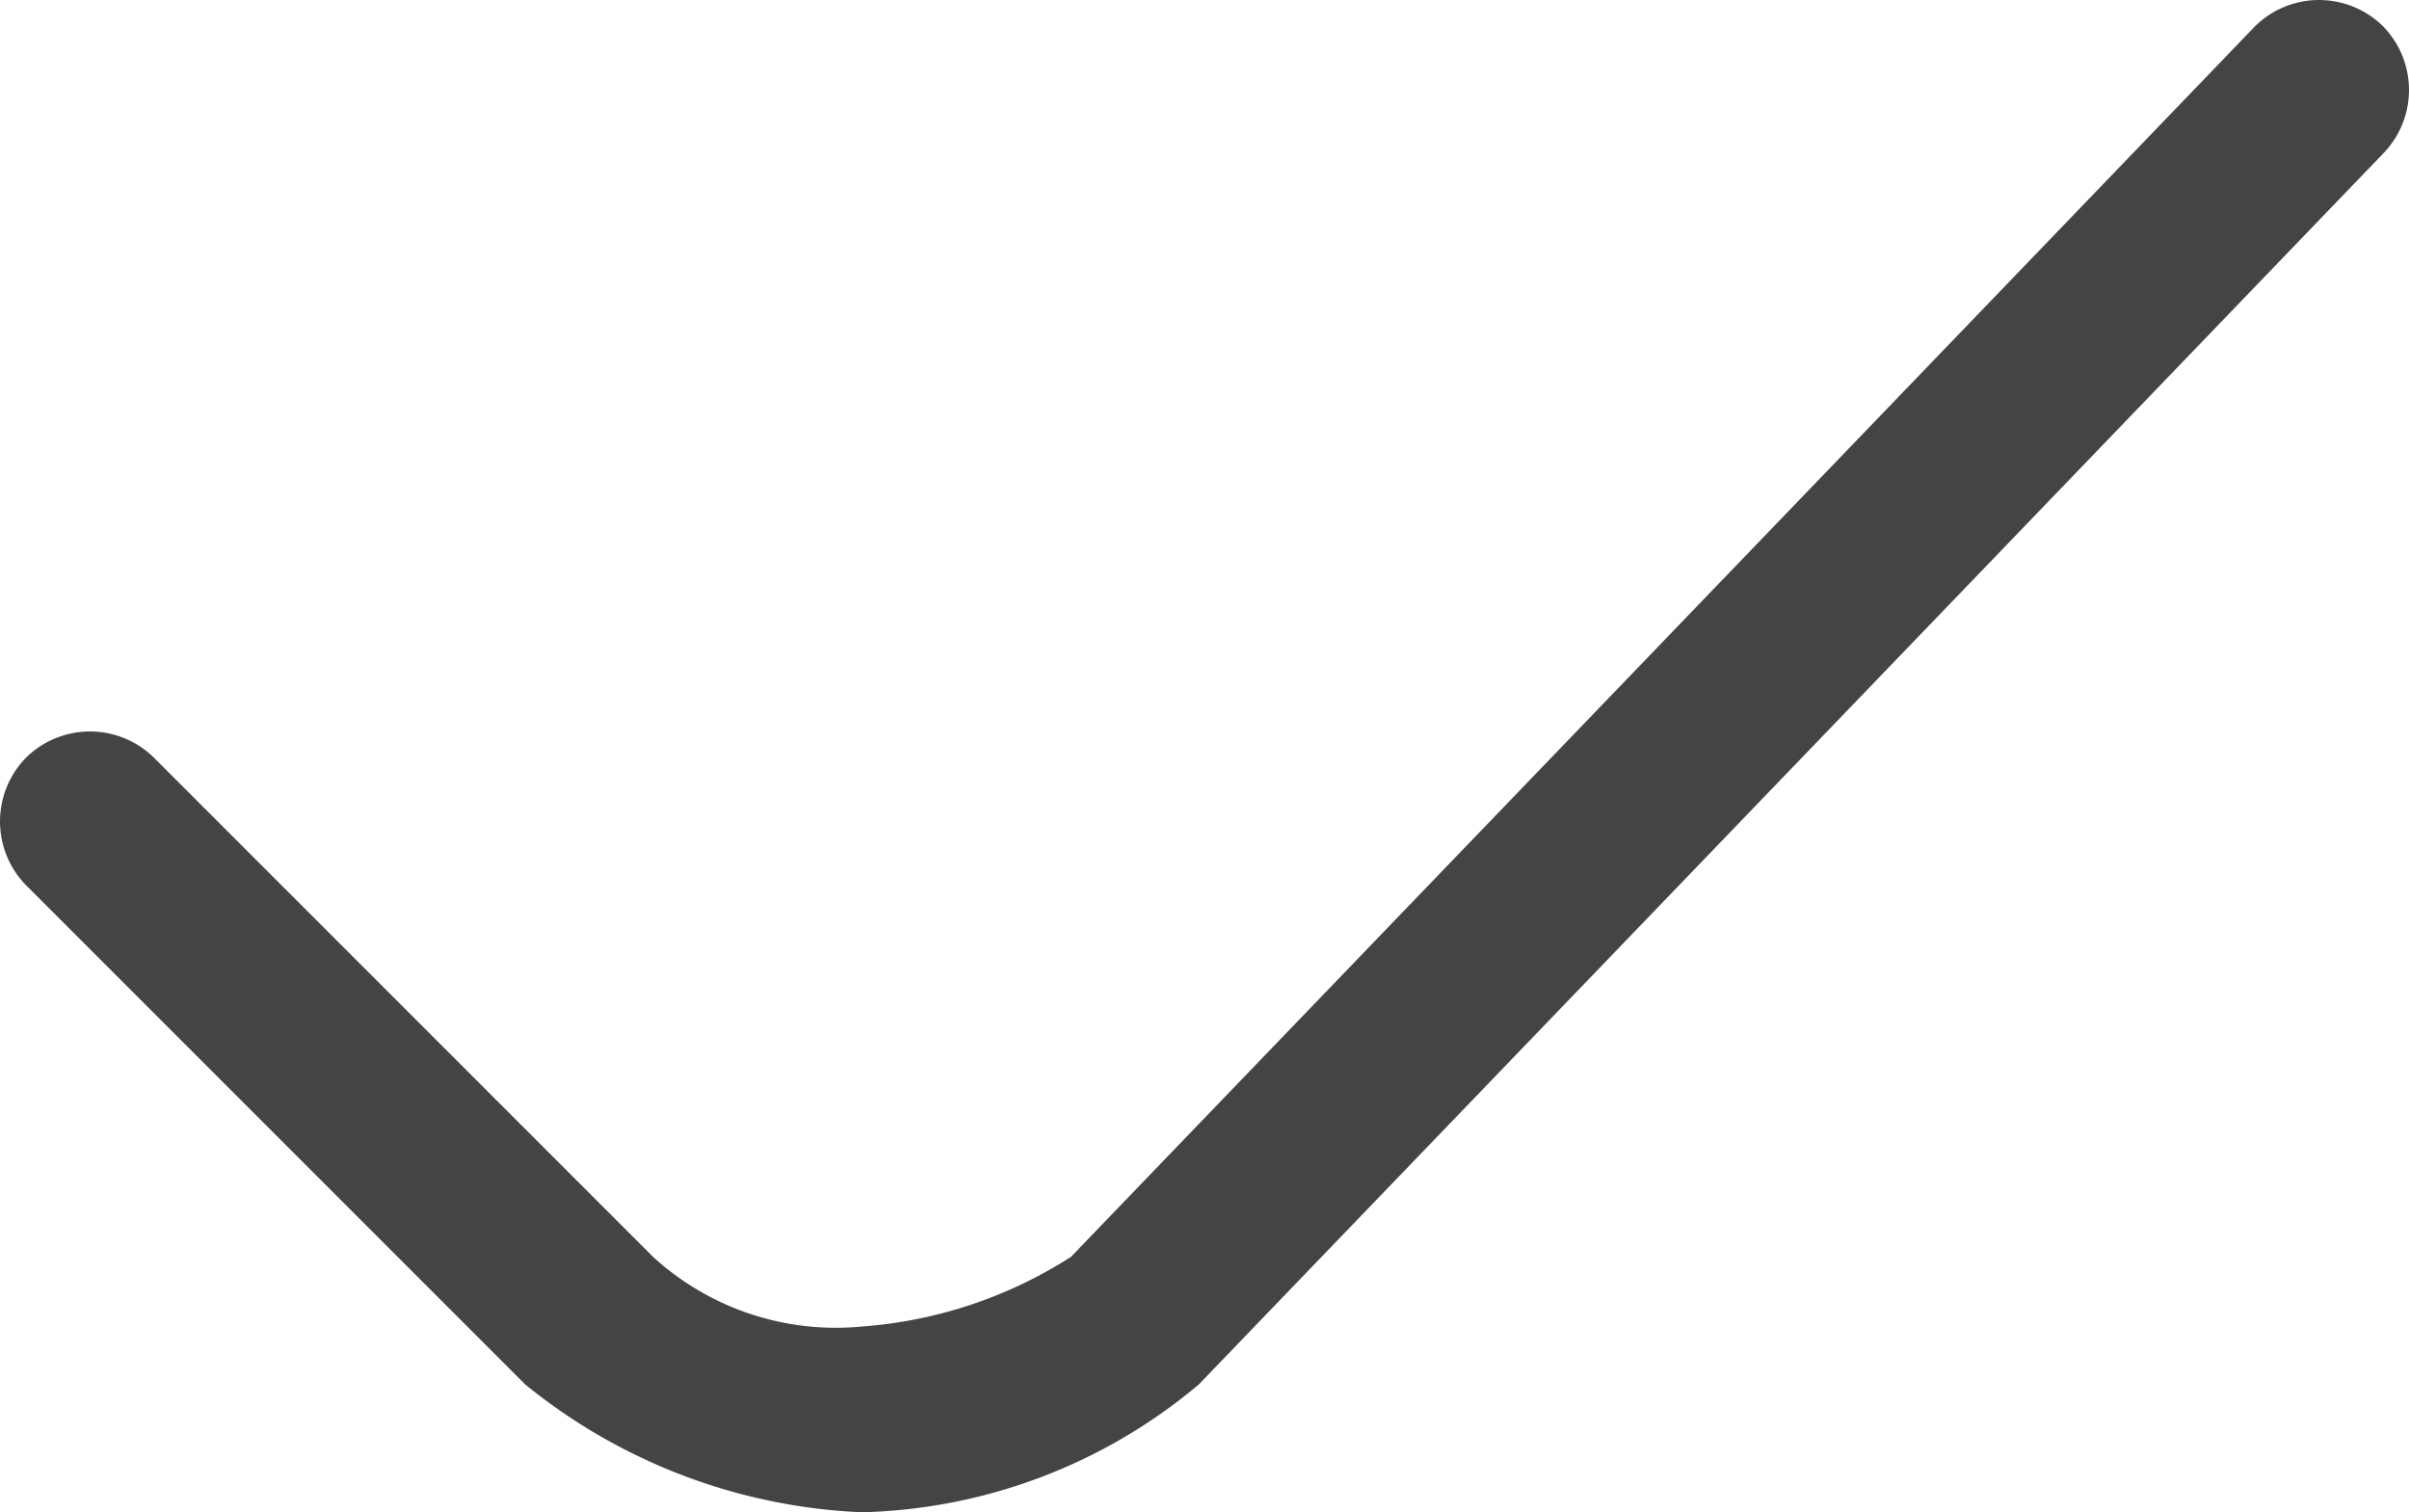 <svg xmlns="http://www.w3.org/2000/svg" viewBox="0 0 20.75 13.025"><title>Asset 3</title><g id="Layer_2" data-name="Layer 2"><g id="Layer_1-2" data-name="Layer 1"><path d="M7.425,13.025a4.929,4.929,0,0,1-2.9-1.1l-4.3-4.3a.785.785,0,0,1,0-1.1.785.785,0,0,1,1.1,0l4.3,4.3a2.333,2.333,0,0,0,1.8.6h0a3.854,3.854,0,0,0,1.8-.6l10.2-10.6a.785.785,0,0,1,1.1,0,.785.785,0,0,1,0,1.1l-10.2,10.6a4.687,4.687,0,0,1-2.9,1.1Z" style="fill:#444"/></g></g></svg>